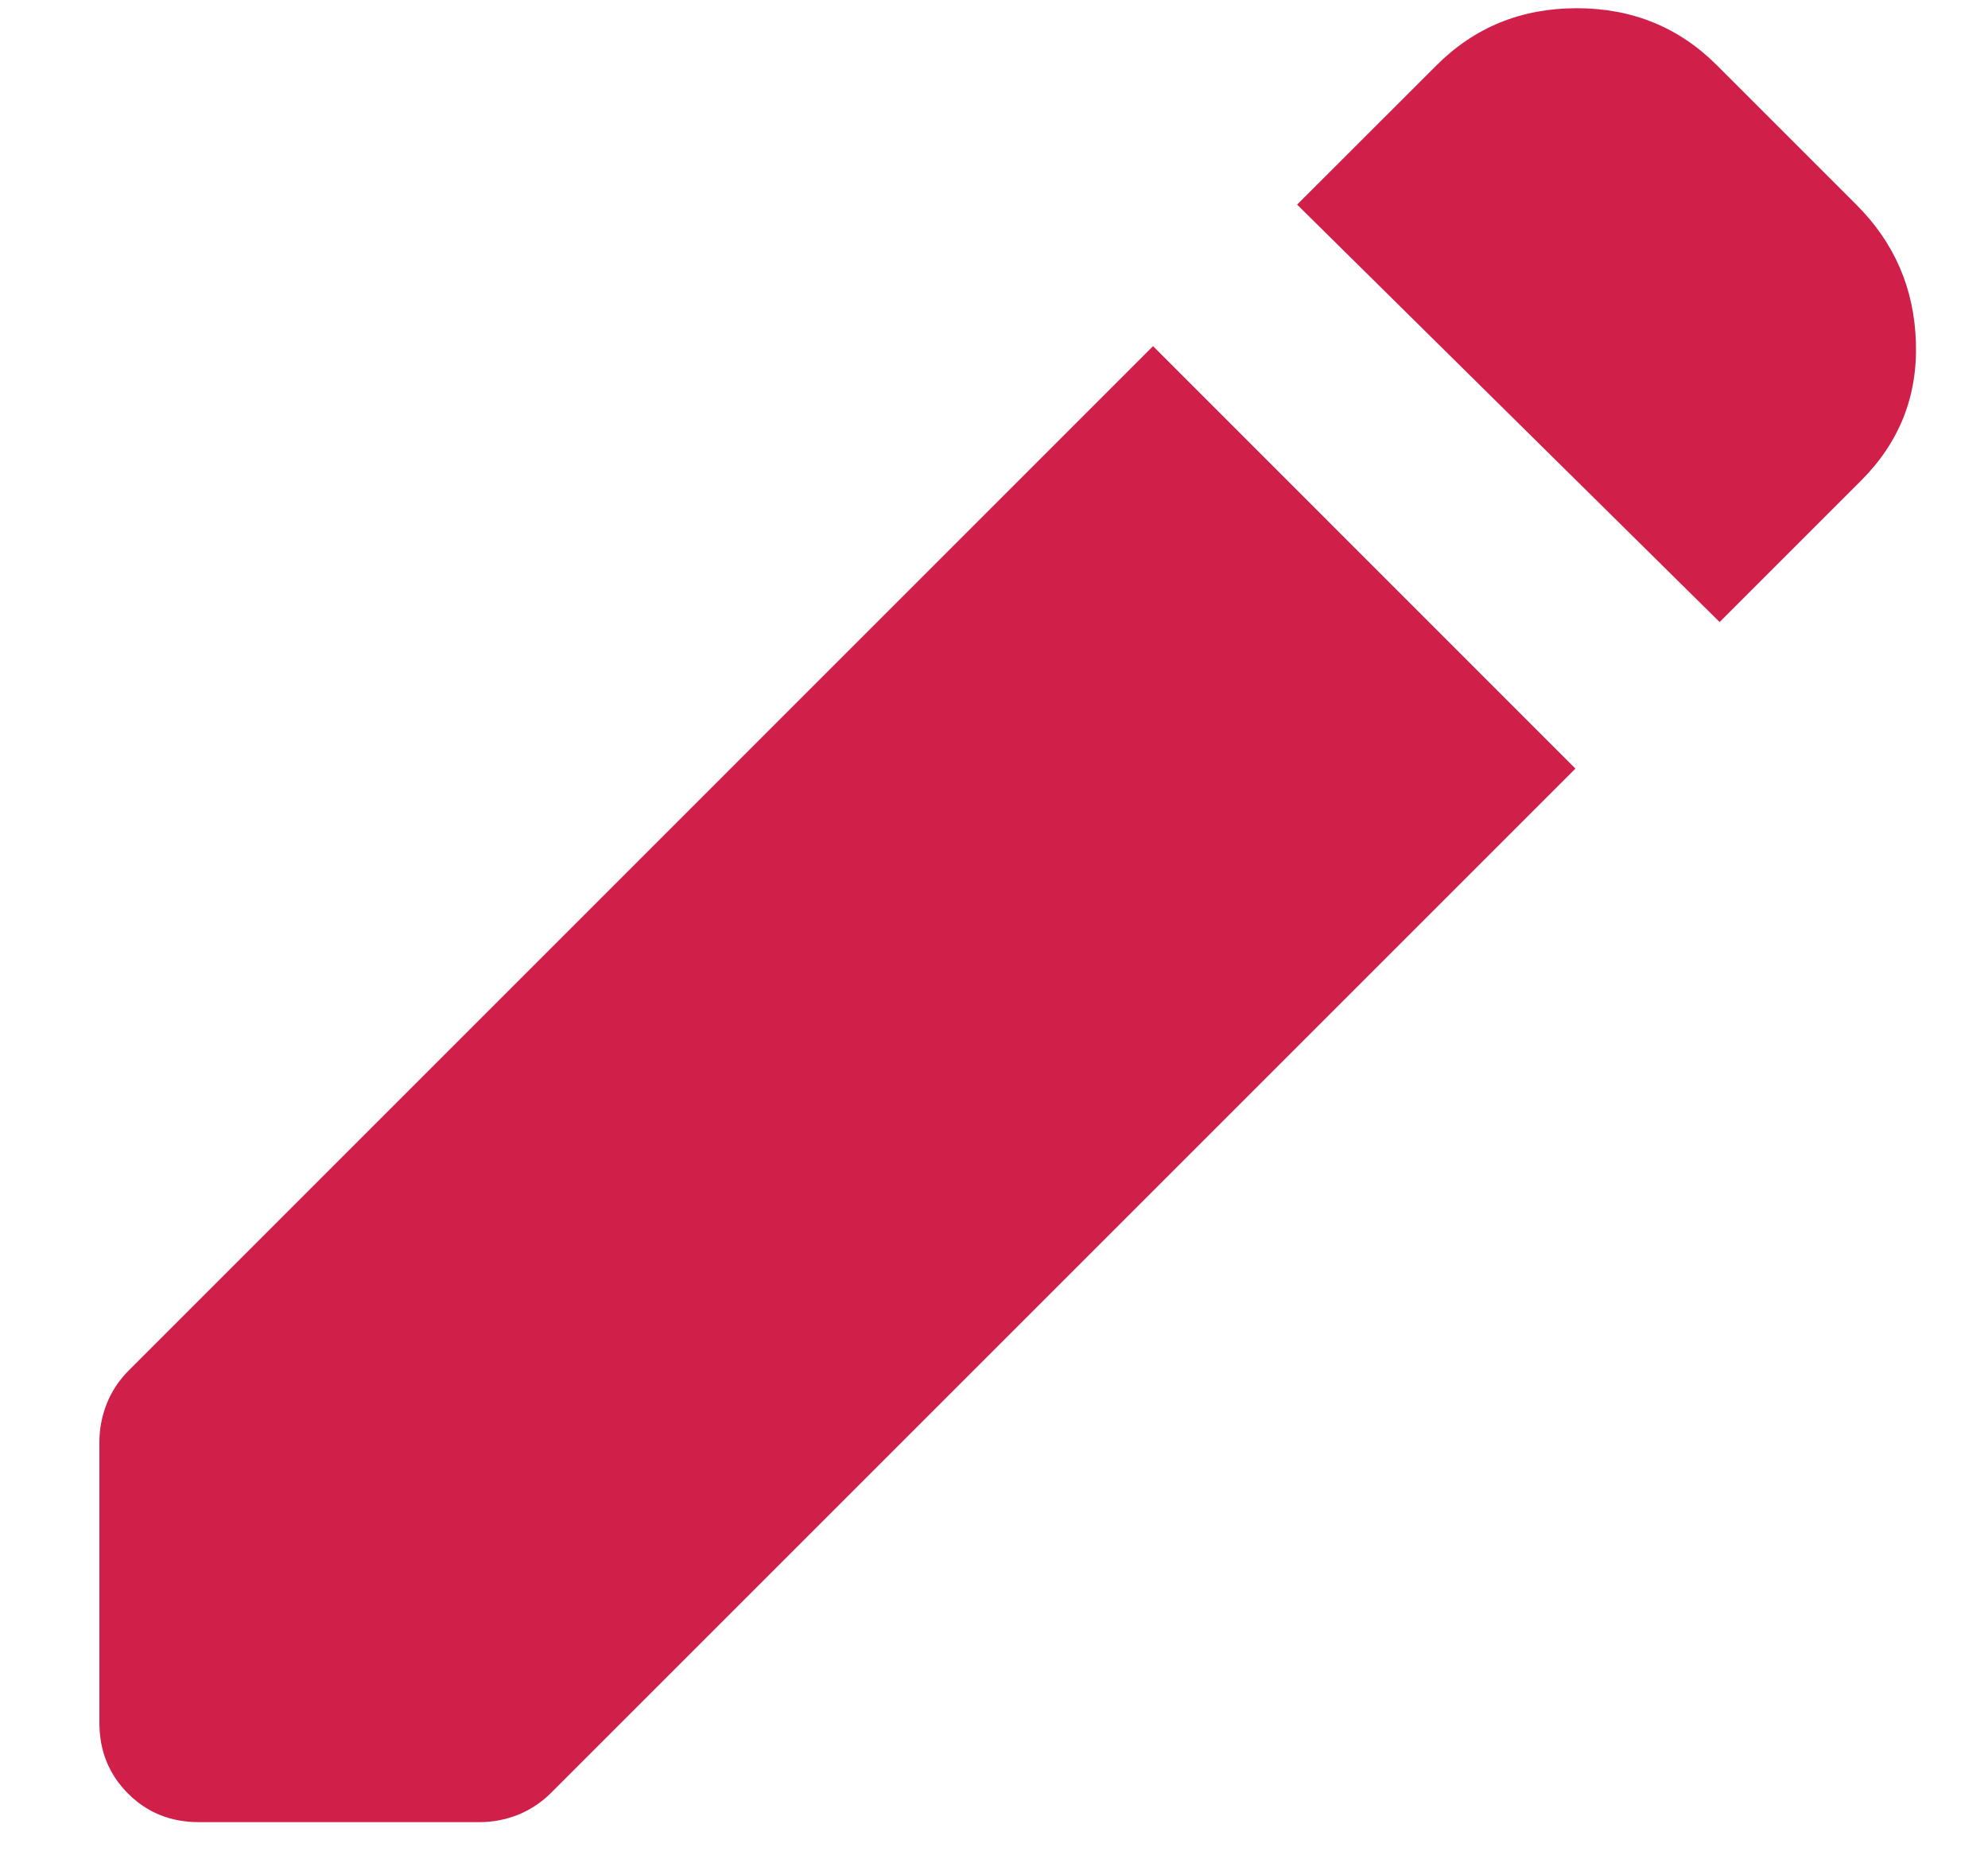 <svg width="15" height="14" viewBox="0 0 15 14" fill="none" xmlns="http://www.w3.org/2000/svg">
<path d="M12.975 4.694L9.787 1.544L10.838 0.494C11.125 0.206 11.478 0.062 11.897 0.062C12.316 0.062 12.669 0.206 12.956 0.494L14.006 1.544C14.294 1.831 14.444 2.178 14.456 2.585C14.469 2.991 14.331 3.337 14.044 3.625L12.975 4.694ZM1.5 13.75C1.288 13.75 1.109 13.678 0.966 13.534C0.822 13.39 0.75 13.213 0.75 13V10.881C0.75 10.781 0.769 10.684 0.806 10.591C0.844 10.497 0.9 10.412 0.975 10.338L8.7 2.612L11.887 5.8L4.162 13.525C4.088 13.6 4.003 13.656 3.91 13.694C3.816 13.731 3.719 13.75 3.619 13.75H1.5Z" fill="#D02049"/>
</svg>

